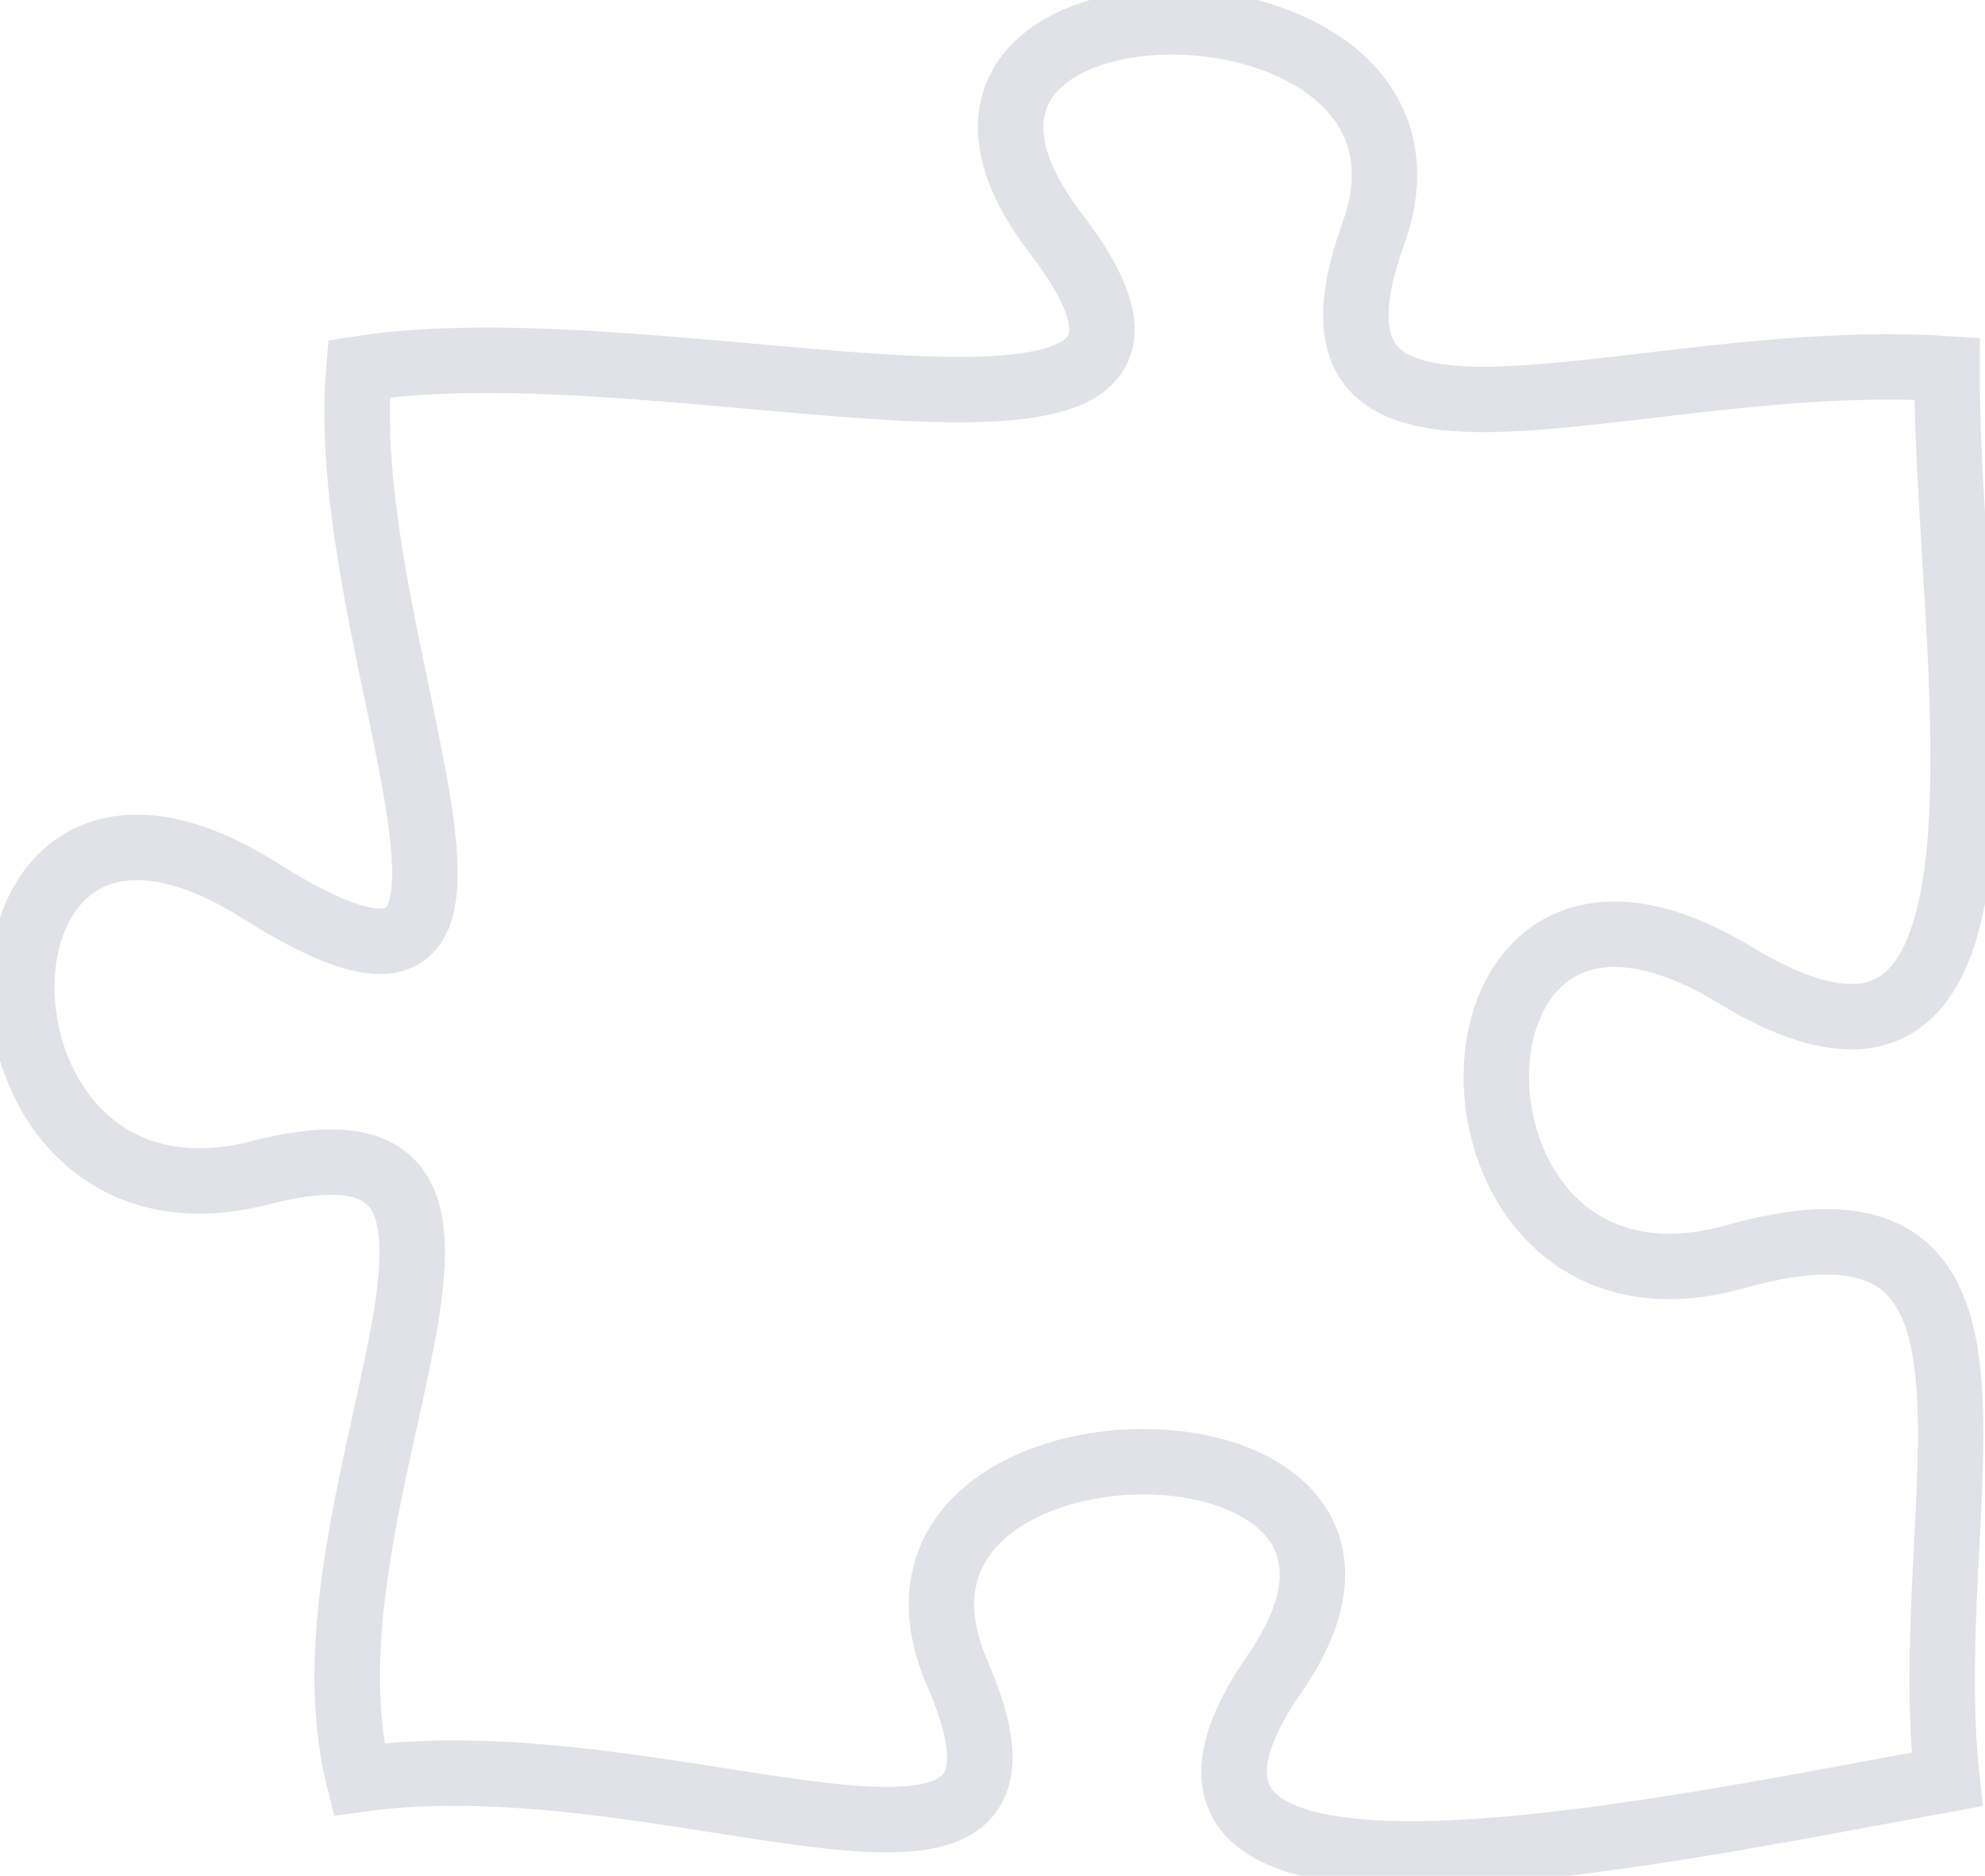 <svg width="91" height="86" viewBox="0 0 91 86" fill="none" xmlns="http://www.w3.org/2000/svg">
<path d="M58.447 76.717C49.506 89.651 74.698 84.245 89.26 81.58C87.862 68.646 94.081 53.513 79.519 57.626C64.956 61.713 64.956 35.845 79.519 44.692C94.081 53.513 89.202 29.843 89.26 16.909C74.698 15.952 58.316 23.635 62.961 10.701C67.621 -2.234 38.497 -2.234 48.399 10.701C58.316 23.635 31.012 14.633 16.45 16.909C15.315 29.843 26.484 50.021 11.921 40.837C-2.64 31.654 -2.64 57.523 11.921 53.772C26.484 50.021 13.203 68.646 16.45 81.58C31.012 79.537 49.506 89.651 43.885 76.717C38.264 63.783 67.388 63.783 58.447 76.717Z" fill="transparent" stroke="#E0E2E7" stroke-width="3"/>
</svg>
